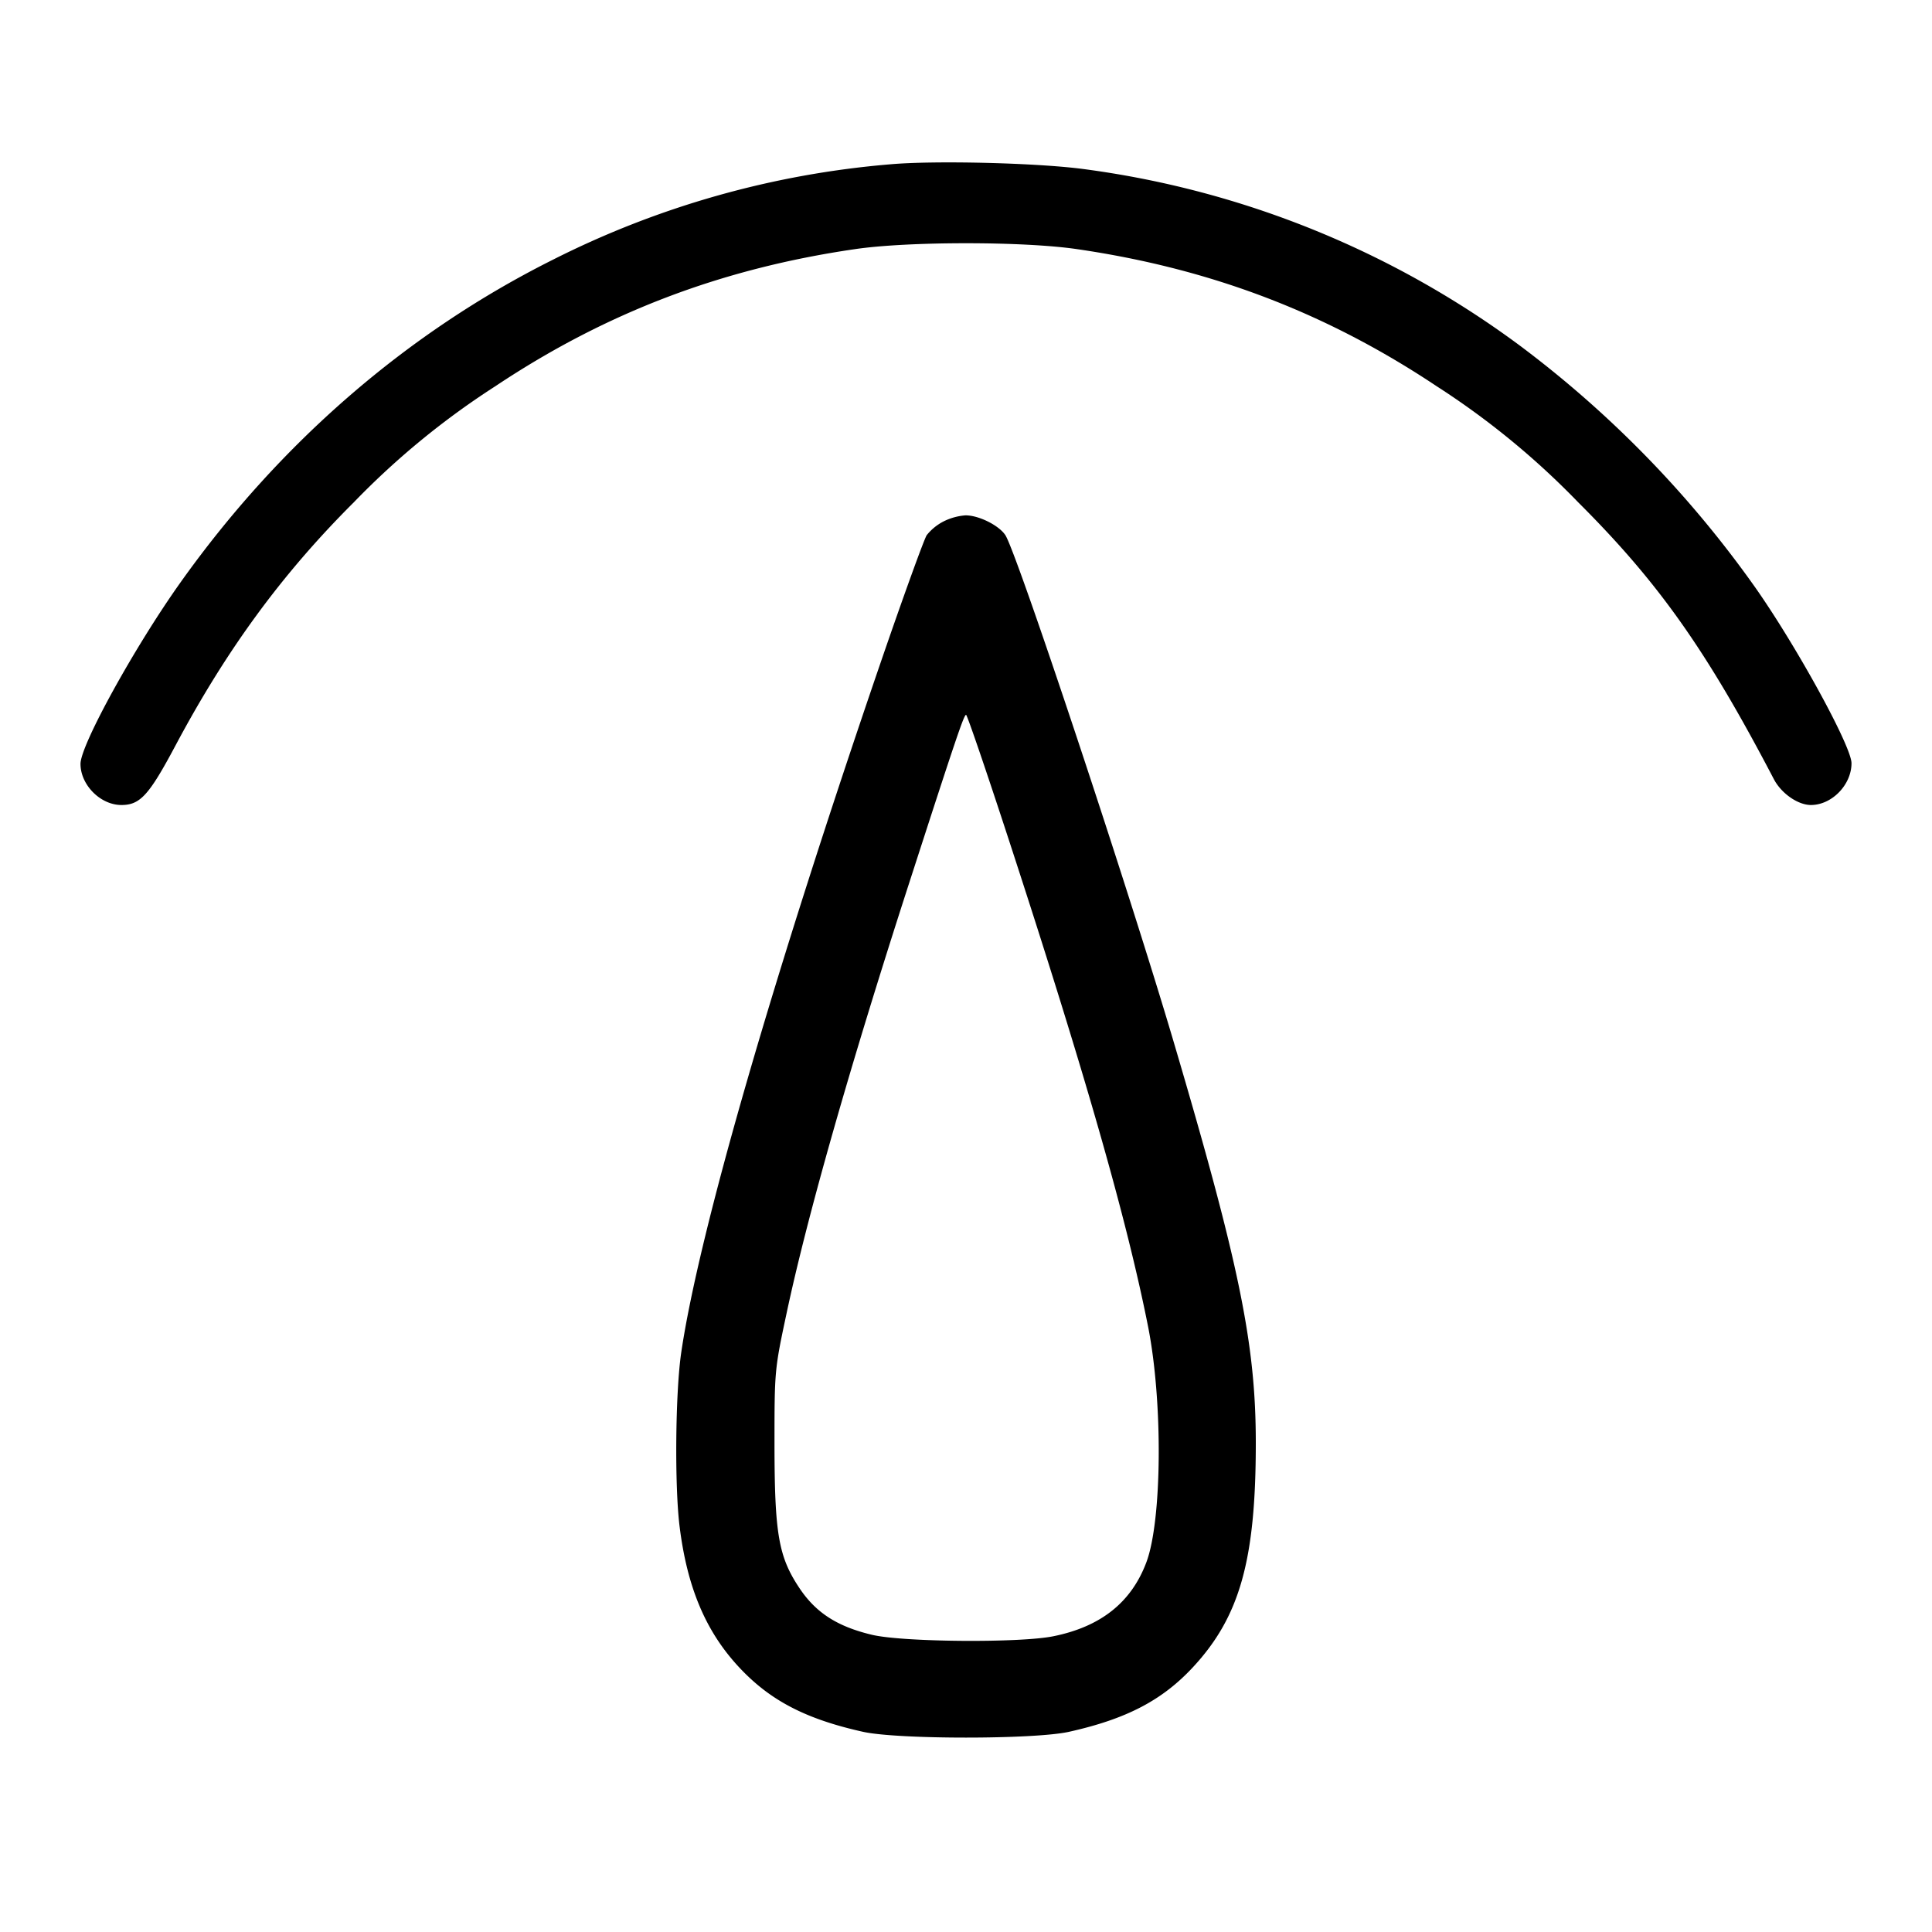 <svg xmlns="http://www.w3.org/2000/svg" width="24" height="24" fill="none"><path d="M11.06 2.041a11.386 11.386 0 0 0-4.195 1.187c-1.81.906-3.388 2.273-4.62 4.003C1.674 8.033 1 9.255 1 9.489c0 .262.248.511.508.511.233 0 .343-.121.672-.739.636-1.194 1.325-2.134 2.217-3.023a9.861 9.861 0 0 1 1.756-1.44c1.371-.914 2.807-1.461 4.467-1.703.665-.098 2.095-.098 2.76 0 1.66.242 3.096.789 4.467 1.703a9.861 9.861 0 0 1 1.756 1.44c1 .997 1.594 1.837 2.433 3.442.093.177.299.32.46.32.26 0 .504-.251.504-.519 0-.208-.678-1.446-1.194-2.181a13.443 13.443 0 0 0-2.926-3.007A11.657 11.657 0 0 0 13.46 2.1c-.58-.077-1.85-.108-2.4-.059m.656 4.439a.646.646 0 0 0-.204.168c-.033.051-.286.749-.562 1.552-1.344 3.917-2.27 7.118-2.488 8.605-.072.494-.083 1.648-.02 2.156.094.758.324 1.304.737 1.748.384.413.827.645 1.541.804.432.096 2.128.096 2.56 0 .713-.159 1.157-.391 1.539-.802.583-.628.781-1.332.781-2.785 0-1.225-.202-2.212-1.021-4.986-.57-1.93-1.946-6.071-2.09-6.292-.081-.123-.334-.248-.497-.246a.73.73 0 0 0-.276.078m.815 3.95c.949 2.906 1.465 4.71 1.731 6.05.185.935.174 2.409-.022 2.929-.187.497-.566.798-1.154.917-.418.085-1.863.073-2.25-.017-.431-.102-.698-.272-.903-.578-.262-.391-.311-.675-.312-1.791 0-.91.001-.927.149-1.62.258-1.215.791-3.086 1.527-5.36.584-1.805.677-2.08.704-2.08.013 0 .252.698.53 1.55" fill="currentColor" fill-rule="evenodd"/></svg>
